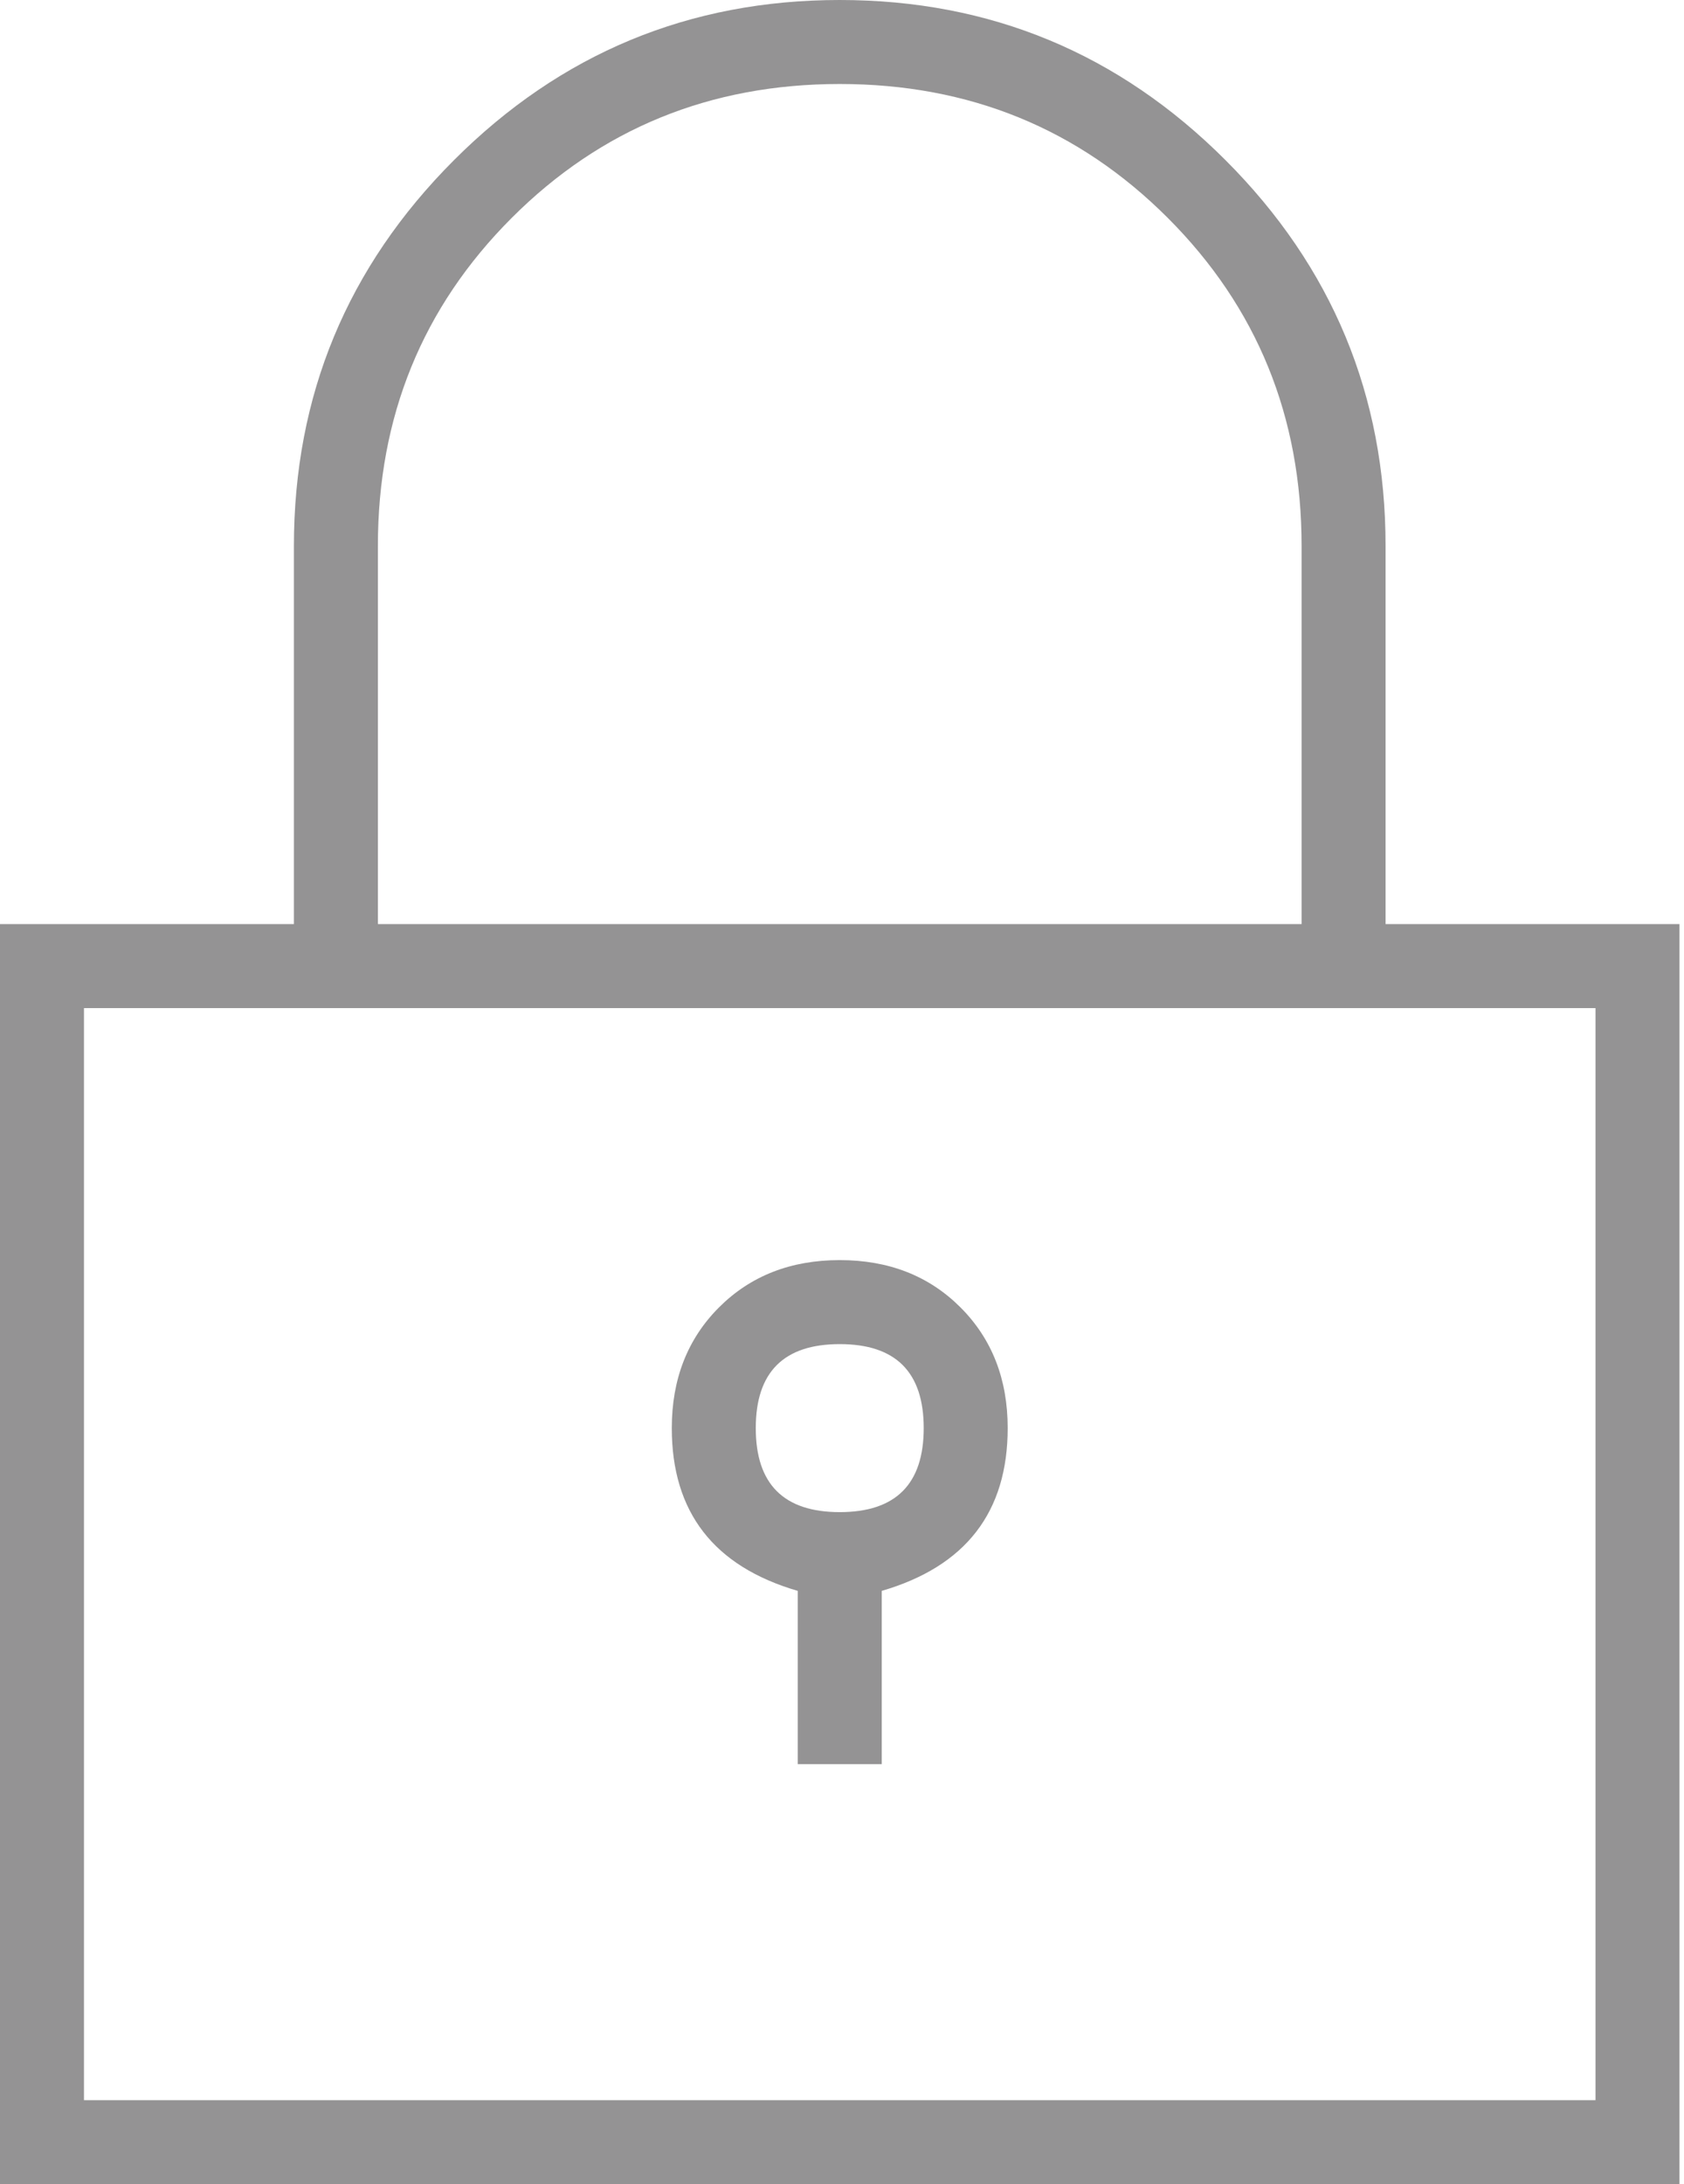 <svg xmlns="http://www.w3.org/2000/svg" xmlns:xlink="http://www.w3.org/1999/xlink" width="344" height="446" version="1.1" viewBox="0 0 344 446"><title>lock_icn</title><desc>Created with Sketch.</desc><g id="Page-1" fill="none" fill-rule="evenodd" stroke="none" stroke-width="1"><g id="lock_iconclose" fill="#949394" transform="translate(-84, -33)"><path id="lock_icn" d="M367.038,221.692 L427.077,221.692 L427.077,479 L84,479 L84,221.692 L144.038,221.692 L144.038,144.5 C144.038,113.766 154.938,87.499 176.738,65.7 C198.538,43.9 224.804,33 255.538,33 C286.273,33 312.539,43.9 334.339,65.7 C356.139,87.499 367.038,113.766 367.038,144.5 L367.038,221.692 Z M161.192,144.5 L161.192,221.692 L349.885,221.692 L349.885,144.5 C349.885,118.054 340.772,95.719 322.546,77.493 C304.32,59.267 281.984,50.154 255.538,50.154 C229.093,50.154 206.757,59.267 188.531,77.493 C170.305,95.719 161.192,118.054 161.192,144.5 Z M409.923,461.846 L409.923,238.846 L101.154,238.846 L101.154,461.846 L409.923,461.846 Z M255.538,290.308 C265.545,290.308 273.764,293.524 280.197,299.957 C286.63,306.389 289.846,314.609 289.846,324.615 C289.846,341.769 281.269,352.848 264.115,357.851 L264.115,393.231 L246.962,393.231 L246.962,357.851 C229.808,352.848 221.231,341.769 221.231,324.615 C221.231,314.609 224.447,306.389 230.88,299.957 C237.313,293.524 245.532,290.308 255.538,290.308 Z M255.538,341.769 C266.974,341.769 272.692,336.051 272.692,324.615 C272.692,313.179 266.974,307.462 255.538,307.462 C244.103,307.462 238.385,313.179 238.385,324.615 C238.385,336.051 244.103,341.769 255.538,341.769 Z"/></g></g></svg>